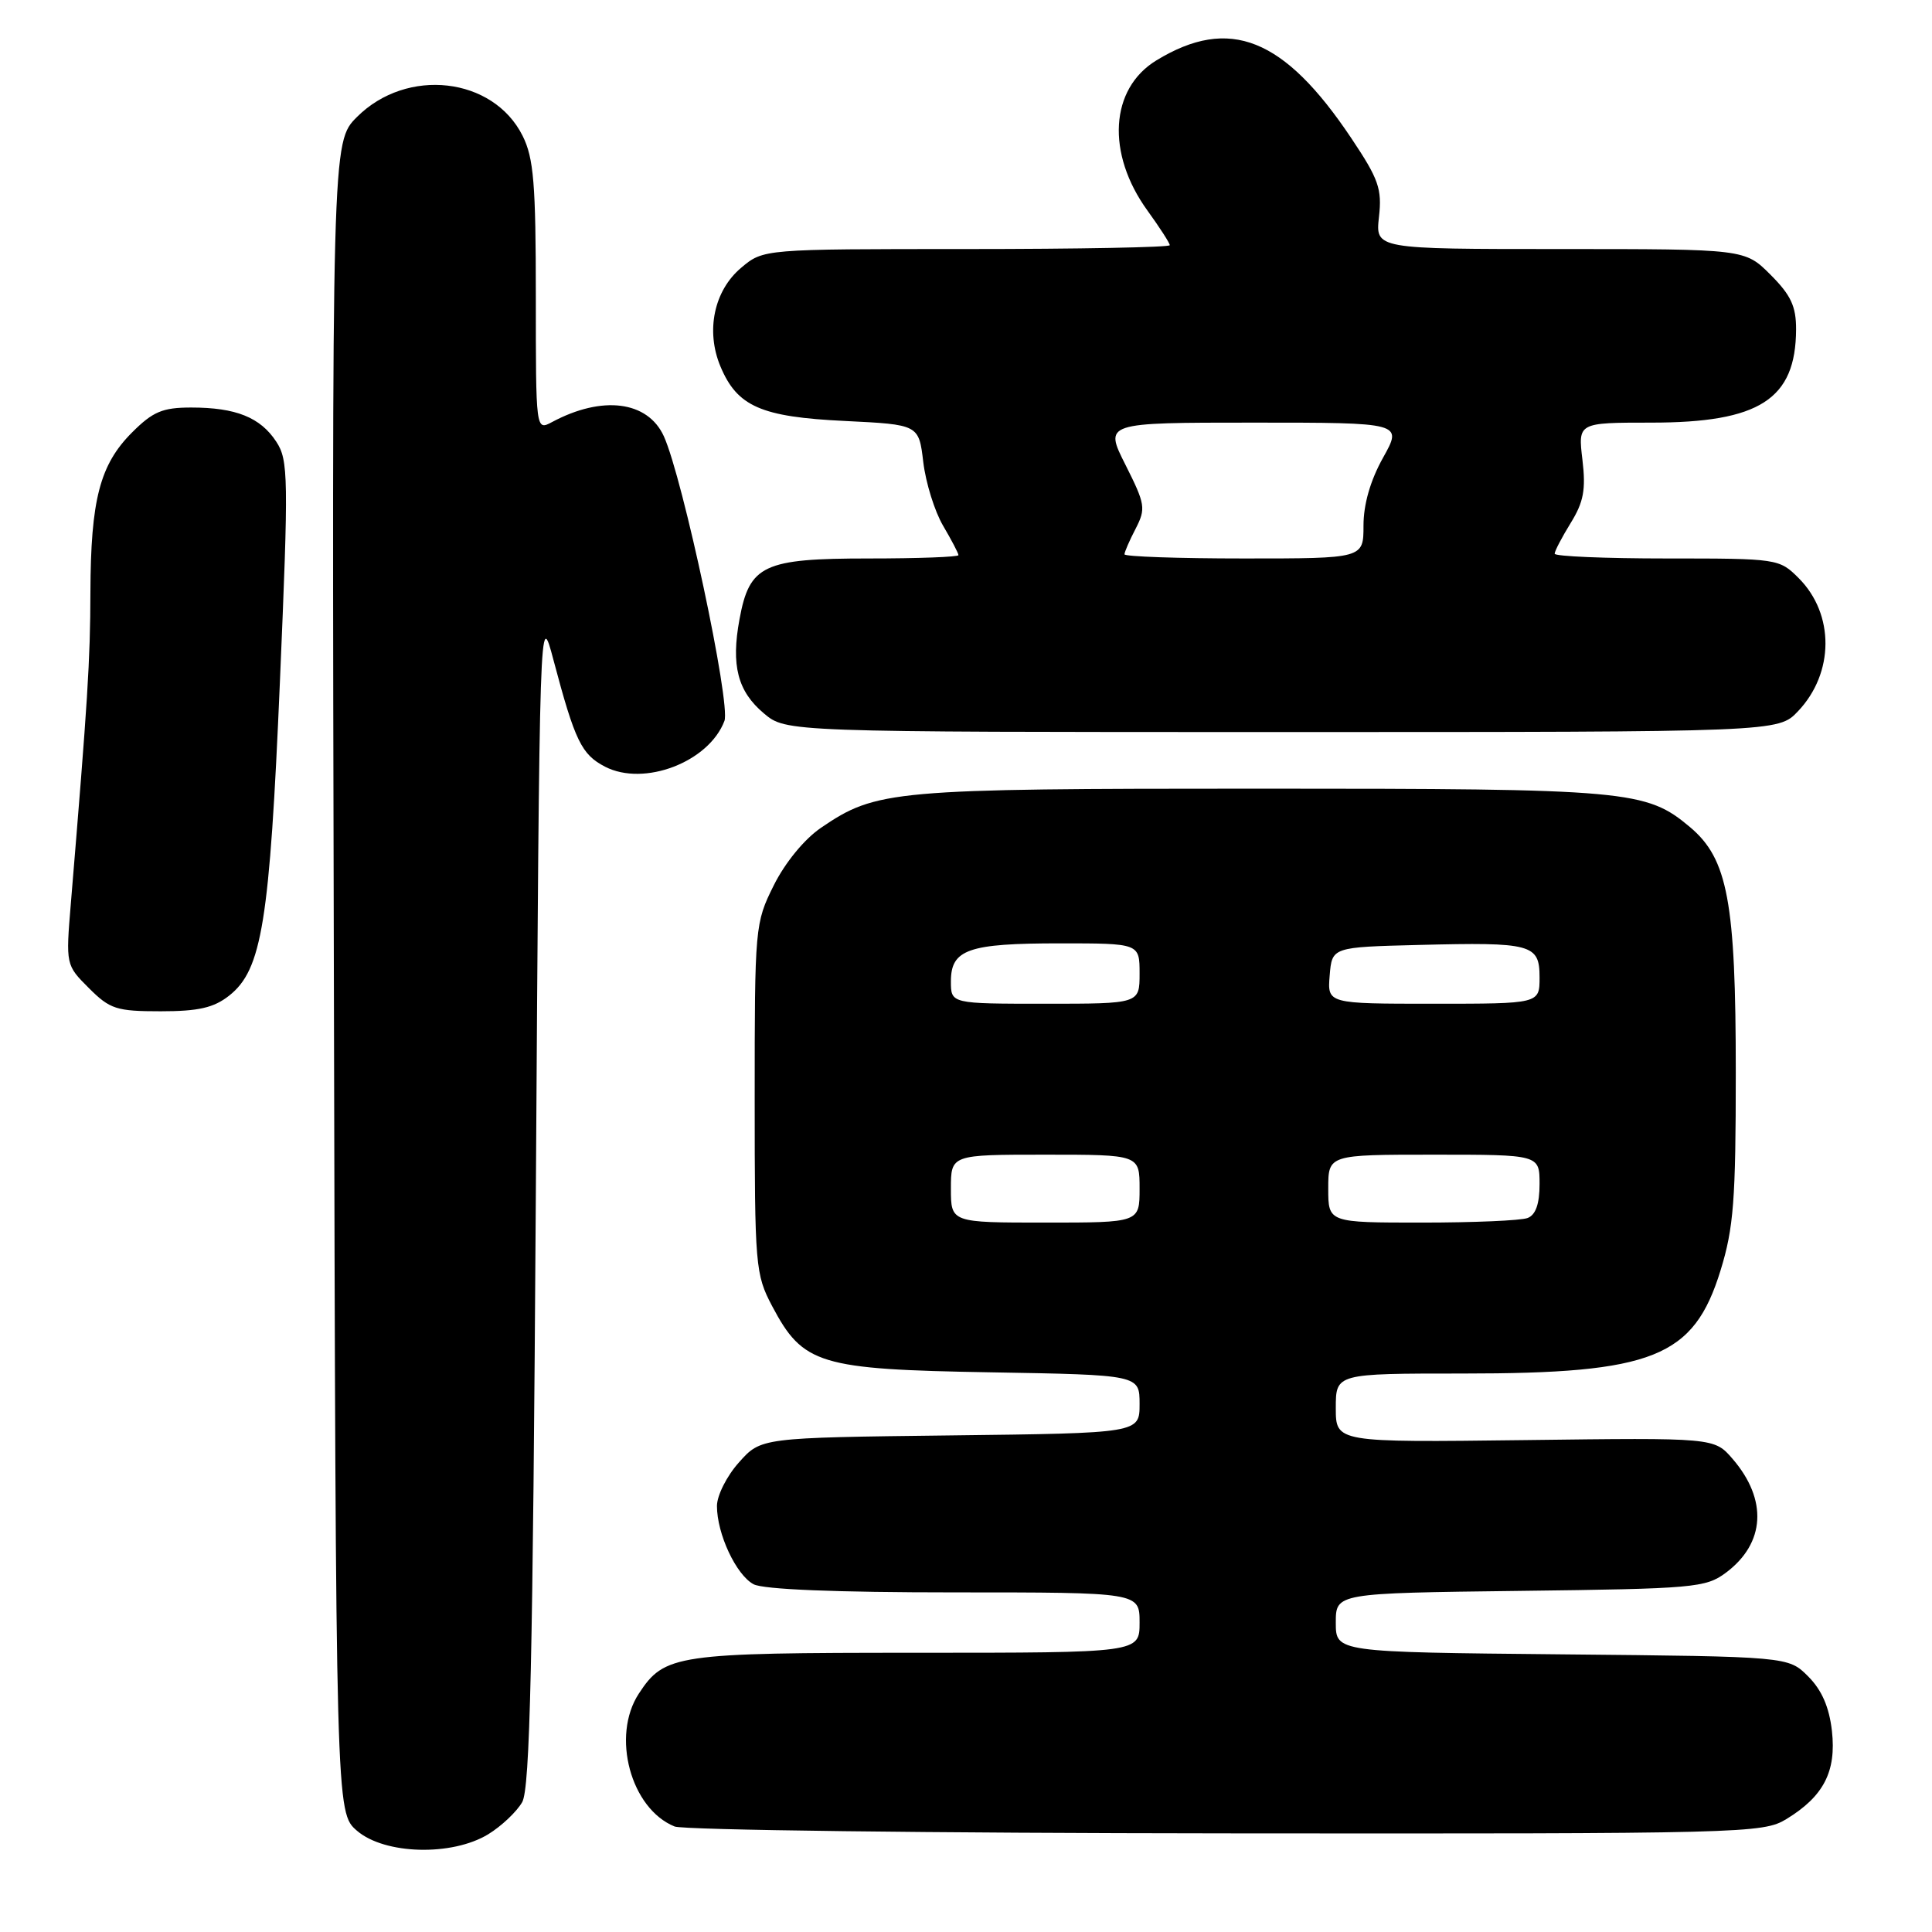 <?xml version="1.0" encoding="UTF-8" standalone="no"?>
<!DOCTYPE svg PUBLIC "-//W3C//DTD SVG 1.1//EN" "http://www.w3.org/Graphics/SVG/1.1/DTD/svg11.dtd" >
<svg xmlns="http://www.w3.org/2000/svg" xmlns:xlink="http://www.w3.org/1999/xlink" version="1.1" viewBox="0 0 256 256">
 <g >
 <path fill="currentColor"
d=" M 64.69 243.05 C 66.44 241.98 68.46 240.07 69.19 238.80 C 70.23 236.98 70.60 220.36 71.00 158.50 C 71.50 80.50 71.50 80.50 73.35 87.50 C 76.19 98.20 77.05 99.97 80.17 101.59 C 85.34 104.26 93.92 100.98 95.99 95.53 C 96.85 93.26 90.48 63.35 87.96 57.80 C 85.82 53.12 79.80 52.36 73.14 55.93 C 71.00 57.07 71.00 57.07 71.00 39.29 C 71.00 24.36 70.72 20.94 69.25 18.00 C 65.35 10.19 53.91 8.89 47.30 15.50 C 43.97 18.83 43.97 18.83 44.24 129.50 C 44.50 240.17 44.50 240.17 47.31 242.59 C 50.98 245.74 59.88 245.98 64.69 243.05 Z  M 236.70 241.04 C 241.64 238.03 243.34 234.74 242.74 229.36 C 242.38 226.20 241.40 223.94 239.59 222.13 C 236.96 219.50 236.96 219.50 206.98 219.21 C 177.00 218.92 177.00 218.92 177.00 215.01 C 177.00 211.10 177.00 211.10 201.43 210.80 C 224.44 210.52 226.02 210.38 228.68 208.40 C 233.91 204.50 234.25 198.72 229.57 193.30 C 227.15 190.50 227.15 190.50 202.08 190.82 C 177.00 191.13 177.00 191.13 177.00 186.57 C 177.00 182.00 177.00 182.00 193.82 182.00 C 219.09 182.00 224.42 179.87 227.98 168.34 C 229.72 162.70 230.00 159.04 230.00 142.08 C 230.00 119.49 228.94 113.81 223.94 109.60 C 218.12 104.71 215.82 104.50 167.00 104.50 C 118.15 104.50 116.13 104.68 108.78 109.69 C 106.58 111.19 104.03 114.30 102.53 117.31 C 100.04 122.31 100.00 122.77 100.00 145.54 C 100.00 167.83 100.09 168.85 102.32 173.08 C 106.41 180.80 108.54 181.45 131.25 181.84 C 151.00 182.18 151.00 182.18 151.00 186.04 C 151.00 189.90 151.00 189.90 125.92 190.20 C 100.83 190.50 100.83 190.50 97.92 193.77 C 96.31 195.56 95.00 198.16 95.00 199.55 C 95.00 203.25 97.54 208.68 99.85 209.92 C 101.14 210.61 110.75 211.00 126.43 211.00 C 151.00 211.00 151.00 211.00 151.00 215.00 C 151.00 219.00 151.00 219.00 121.45 219.00 C 89.54 219.00 88.05 219.22 84.65 224.41 C 80.97 230.02 83.57 239.67 89.39 242.02 C 90.55 242.49 123.45 242.90 162.50 242.93 C 231.17 242.99 233.60 242.93 236.70 241.04 Z  M 30.36 131.93 C 34.71 128.51 35.73 122.18 37.09 90.33 C 38.25 63.19 38.21 60.97 36.61 58.53 C 34.50 55.30 31.25 54.00 25.33 54.00 C 21.54 54.00 20.26 54.54 17.50 57.30 C 13.23 61.57 12.02 66.23 11.98 78.50 C 11.96 87.56 11.62 92.82 9.39 119.68 C 8.71 127.86 8.72 127.87 11.78 130.93 C 14.57 133.72 15.43 134.00 21.29 134.00 C 26.28 134.00 28.32 133.54 30.36 131.93 Z  M 238.24 94.25 C 243.06 89.18 243.10 81.38 238.34 76.61 C 235.76 74.03 235.55 74.00 220.86 74.00 C 212.69 74.00 206.00 73.72 206.00 73.37 C 206.00 73.02 206.96 71.19 208.13 69.29 C 209.84 66.52 210.15 64.88 209.68 60.92 C 209.09 56.00 209.09 56.00 218.80 56.00 C 233.15 56.00 237.95 52.91 237.99 43.65 C 238.00 40.59 237.30 39.10 234.60 36.40 C 231.20 33.00 231.20 33.00 206.72 33.00 C 182.25 33.00 182.25 33.00 182.72 28.75 C 183.14 25.03 182.68 23.73 179.06 18.32 C 170.15 4.99 162.91 2.10 153.23 8.00 C 147.06 11.76 146.56 20.33 152.05 27.91 C 153.67 30.15 155.00 32.21 155.00 32.49 C 155.00 32.77 142.88 33.00 128.08 33.00 C 101.15 33.00 101.15 33.00 98.21 35.48 C 94.61 38.50 93.49 43.84 95.46 48.55 C 97.68 53.86 100.84 55.25 111.94 55.78 C 121.75 56.26 121.75 56.26 122.34 61.24 C 122.67 63.98 123.85 67.77 124.97 69.67 C 126.08 71.56 127.00 73.31 127.00 73.56 C 127.00 73.80 121.65 74.00 115.11 74.00 C 101.15 74.00 99.31 74.86 97.99 82.04 C 96.85 88.17 97.74 91.60 101.21 94.52 C 104.15 97.00 104.15 97.00 169.89 97.00 C 235.63 97.00 235.63 97.00 238.24 94.25 Z  M 126.00 157.50 C 126.00 153.00 126.00 153.00 138.50 153.00 C 151.00 153.00 151.00 153.00 151.00 157.50 C 151.00 162.00 151.00 162.00 138.50 162.00 C 126.00 162.00 126.00 162.00 126.00 157.50 Z  M 176.00 157.50 C 176.00 153.00 176.00 153.00 190.00 153.00 C 204.00 153.00 204.00 153.00 204.00 156.89 C 204.00 159.52 203.49 160.98 202.42 161.39 C 201.55 161.73 195.25 162.00 188.42 162.00 C 176.00 162.00 176.00 162.00 176.00 157.50 Z  M 126.00 130.04 C 126.00 125.80 128.29 125.00 140.43 125.00 C 151.00 125.00 151.00 125.00 151.00 129.00 C 151.00 133.00 151.00 133.00 138.50 133.00 C 126.00 133.00 126.00 133.00 126.00 130.04 Z  M 176.19 129.25 C 176.50 125.50 176.50 125.50 188.00 125.21 C 203.01 124.83 204.00 125.10 204.00 129.52 C 204.00 133.00 204.00 133.00 189.94 133.00 C 175.88 133.00 175.88 133.00 176.19 129.25 Z  M 149.00 73.45 C 149.00 73.15 149.66 71.62 150.48 70.05 C 151.85 67.38 151.76 66.82 149.13 61.59 C 146.31 56.00 146.31 56.00 166.08 56.00 C 185.86 56.00 185.86 56.00 183.26 60.65 C 181.58 63.66 180.67 66.82 180.67 69.65 C 180.67 74.00 180.67 74.00 164.83 74.00 C 156.12 74.00 149.00 73.75 149.00 73.45 Z "/>
</g>
</svg>